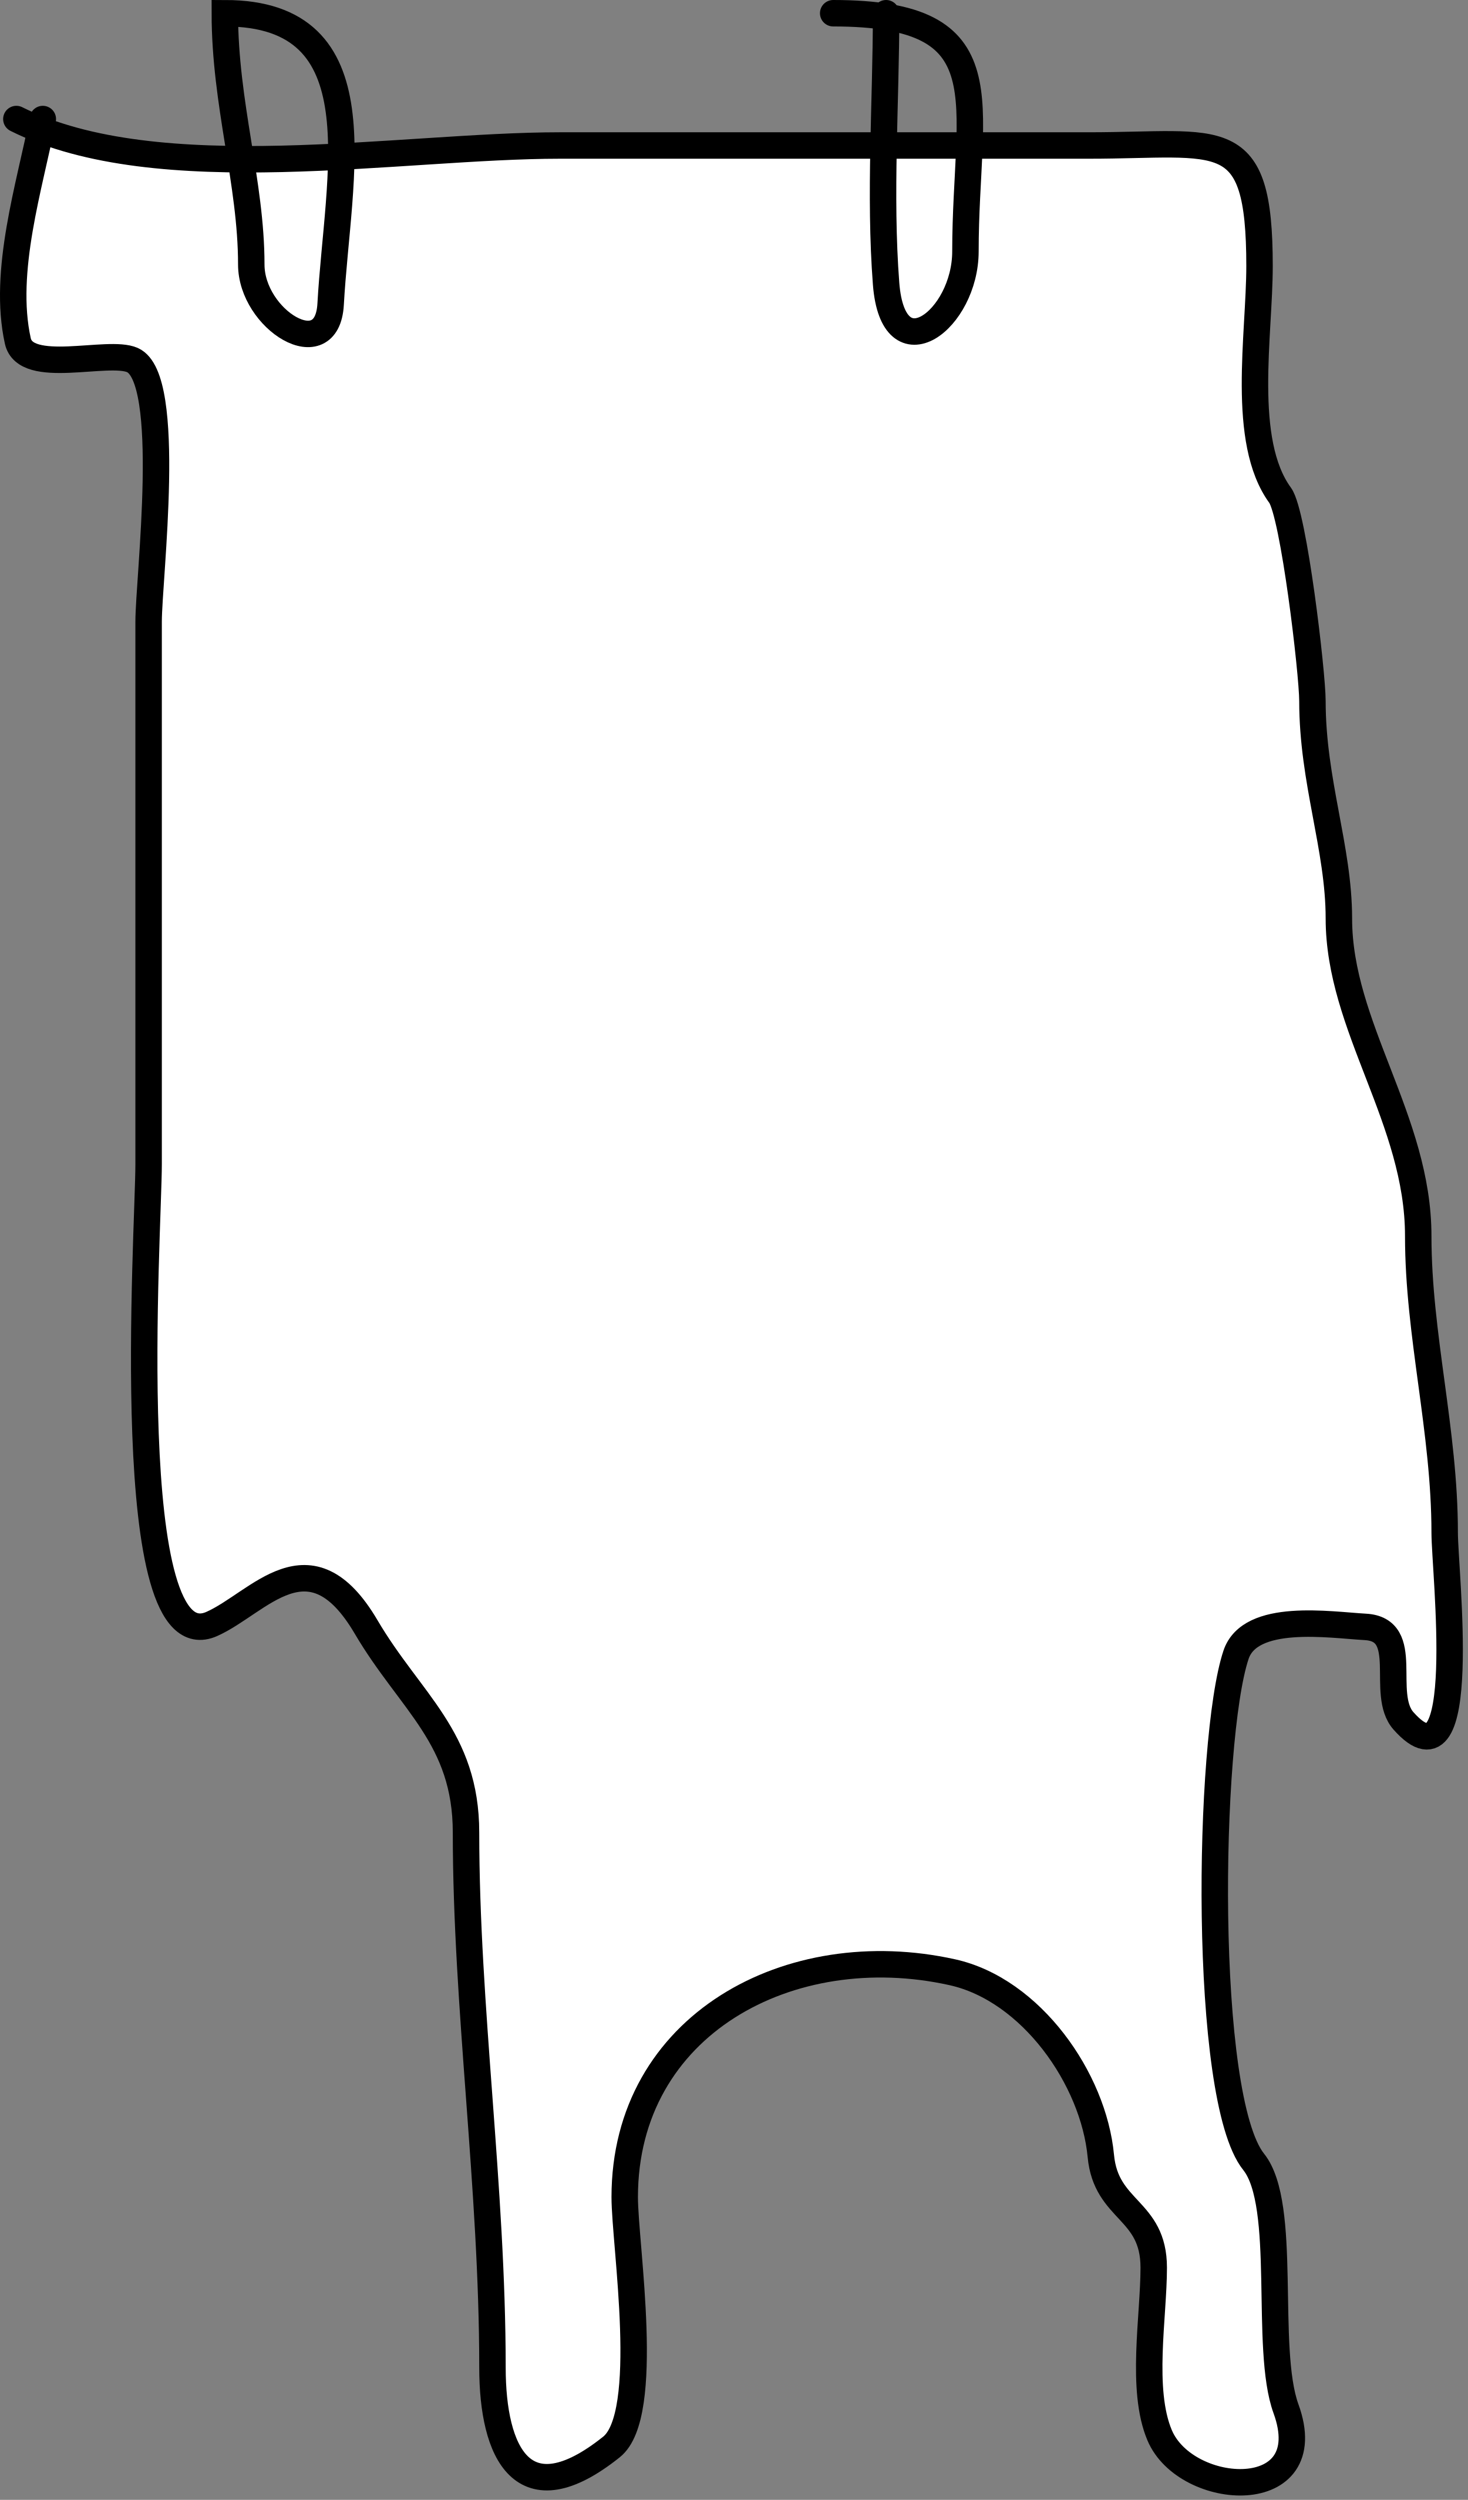 <svg width="111" height="189" viewBox="0 0 111 189" fill="none" xmlns="http://www.w3.org/2000/svg">
<rect x="0" y="0" width="111" height="189" fill="#808080" stroke="none"/>
<path d="M1.348 25.778C0.239 20.79 2.044 14.717 3.073 9.808C13.956 14.002 30.926 11 42.348 11H82.348C92.359 11 95.237 9.362 95.237 20.111C95.237 25.331 93.801 33.332 96.792 37.444C97.823 38.861 99.237 50.882 99.237 53C99.237 59.096 101.237 64.101 101.237 69.444C101.237 77.626 107.237 84.649 107.237 93.444C107.237 100.969 109.237 108.153 109.237 115.889C109.237 118.814 111.203 135.823 106.126 130.111C104.304 128.062 106.802 123.198 103.237 123C100.557 122.851 94.531 121.896 93.459 125.111C91.313 131.548 90.916 158.599 94.792 163.444C97.399 166.703 95.566 177.515 97.237 182.111C99.913 189.47 89.687 188.875 87.681 184.111C86.227 180.657 87.237 175.166 87.237 171.444C87.237 166.981 83.632 167.213 83.237 163C82.689 157.159 77.964 150.433 72.014 149.111C59.724 146.38 47.237 153.087 47.237 166.111C47.237 169.722 49.29 182.557 46.237 185C39.516 190.376 37.237 185.417 37.237 179C37.237 165.379 35.237 151.727 35.237 138.555C35.237 131.36 31.042 128.714 27.681 123C23.414 115.745 19.58 121.193 16.015 122.778C9.02 125.886 11.237 93.008 11.237 88V47C11.237 43.748 13.105 28.596 10.014 27.222C8.167 26.401 1.937 28.429 1.348 25.778Z" fill="white"/>
<path d="M3.237 9C2.254 14.038 0.178 20.513 1.348 25.778C1.937 28.429 8.167 26.401 10.014 27.222C13.105 28.596 11.237 43.748 11.237 47C11.237 60.666 11.237 74.333 11.237 88C11.237 93.008 9.02 125.886 16.015 122.778C19.58 121.193 23.414 115.745 27.681 123C31.042 128.714 35.237 131.36 35.237 138.555C35.237 151.727 37.237 165.379 37.237 179C37.237 185.417 39.516 190.376 46.237 185C49.29 182.557 47.237 169.722 47.237 166.111C47.237 153.087 59.724 146.38 72.014 149.111C77.964 150.433 82.689 157.159 83.237 163C83.632 167.213 87.237 166.981 87.237 171.444C87.237 175.166 86.227 180.657 87.681 184.111C89.687 188.875 99.913 189.47 97.237 182.111C95.566 177.515 97.399 166.703 94.792 163.444C90.916 158.599 91.313 131.548 93.459 125.111C94.531 121.896 100.557 122.851 103.237 123C106.802 123.198 104.304 128.062 106.126 130.111C111.203 135.823 109.237 118.814 109.237 115.889C109.237 108.153 107.237 100.969 107.237 93.444C107.237 84.649 101.237 77.626 101.237 69.444C101.237 64.101 99.237 59.096 99.237 53C99.237 50.882 97.823 38.861 96.792 37.444C93.801 33.332 95.237 25.331 95.237 20.111C95.237 9.362 92.359 11 82.348 11C69.014 11 55.681 11 42.348 11C30.261 11 11.961 14.362 1.237 9" stroke="black" stroke-width="2" stroke-linecap="round"/>
<path d="M19 20C19 13.818 17 7.877 17 1C28.762 1 25.546 13.18 25 23C24.738 27.724 19 24.158 19 20Z" stroke="black" stroke-width="2" stroke-linecap="round"/>
<path d="M67 1C67 7.704 66.484 14.739 67 21.444C67.53 28.34 73 24.175 73 19C73 7.58 76.173 1 63 1" stroke="black" stroke-width="2" stroke-linecap="round"/>
</svg>
